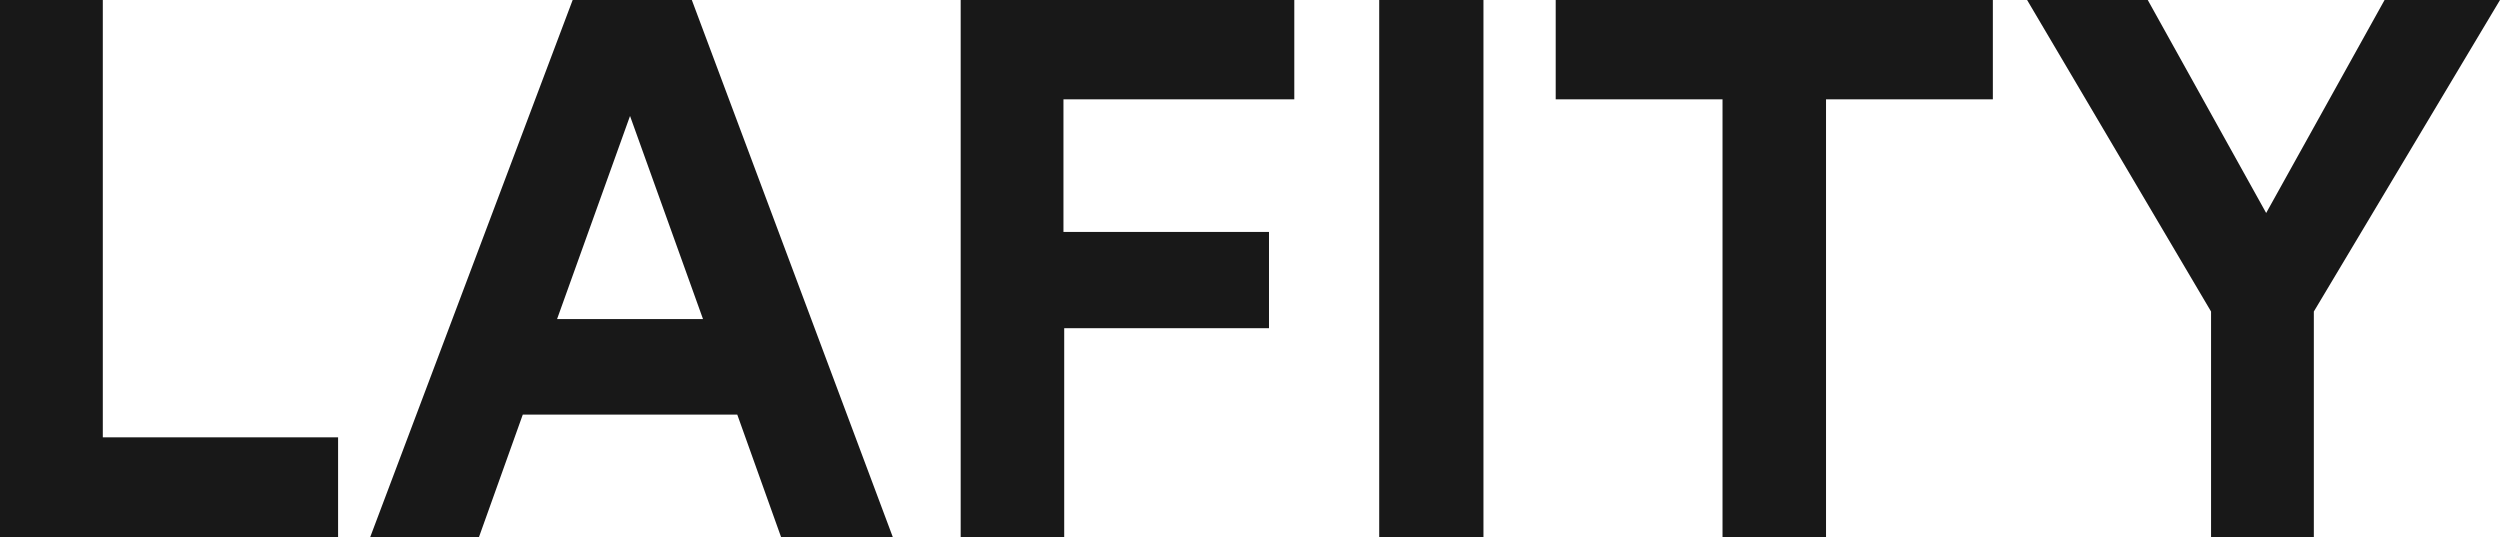 <svg xmlns="http://www.w3.org/2000/svg" width="107" height="23"><path fill="#181818" d="M14.47 23v-4.282H4.4V0H0v23h14.47zm6.025 0l1.88-5.255h9.18L33.435 23h4.782L29.61 0h-5.1l-8.67 23h4.654zm9.594-9.343h-6.247l3.123-8.694 3.124 8.694zM45.548 23v-8.953h8.765v-4.12h-8.797V4.25h9.88V0H41.117v23h4.43zm17.944 0V0H59.03v23h4.462zm14.662 0V4.25h7.14V0h-18.71v4.25h7.14V23h4.43zm20.878 0v-9.667L107 0h-4.94l-5.068 9.116L91.924 0H86.76l7.873 13.333V23h4.399z"/></svg>